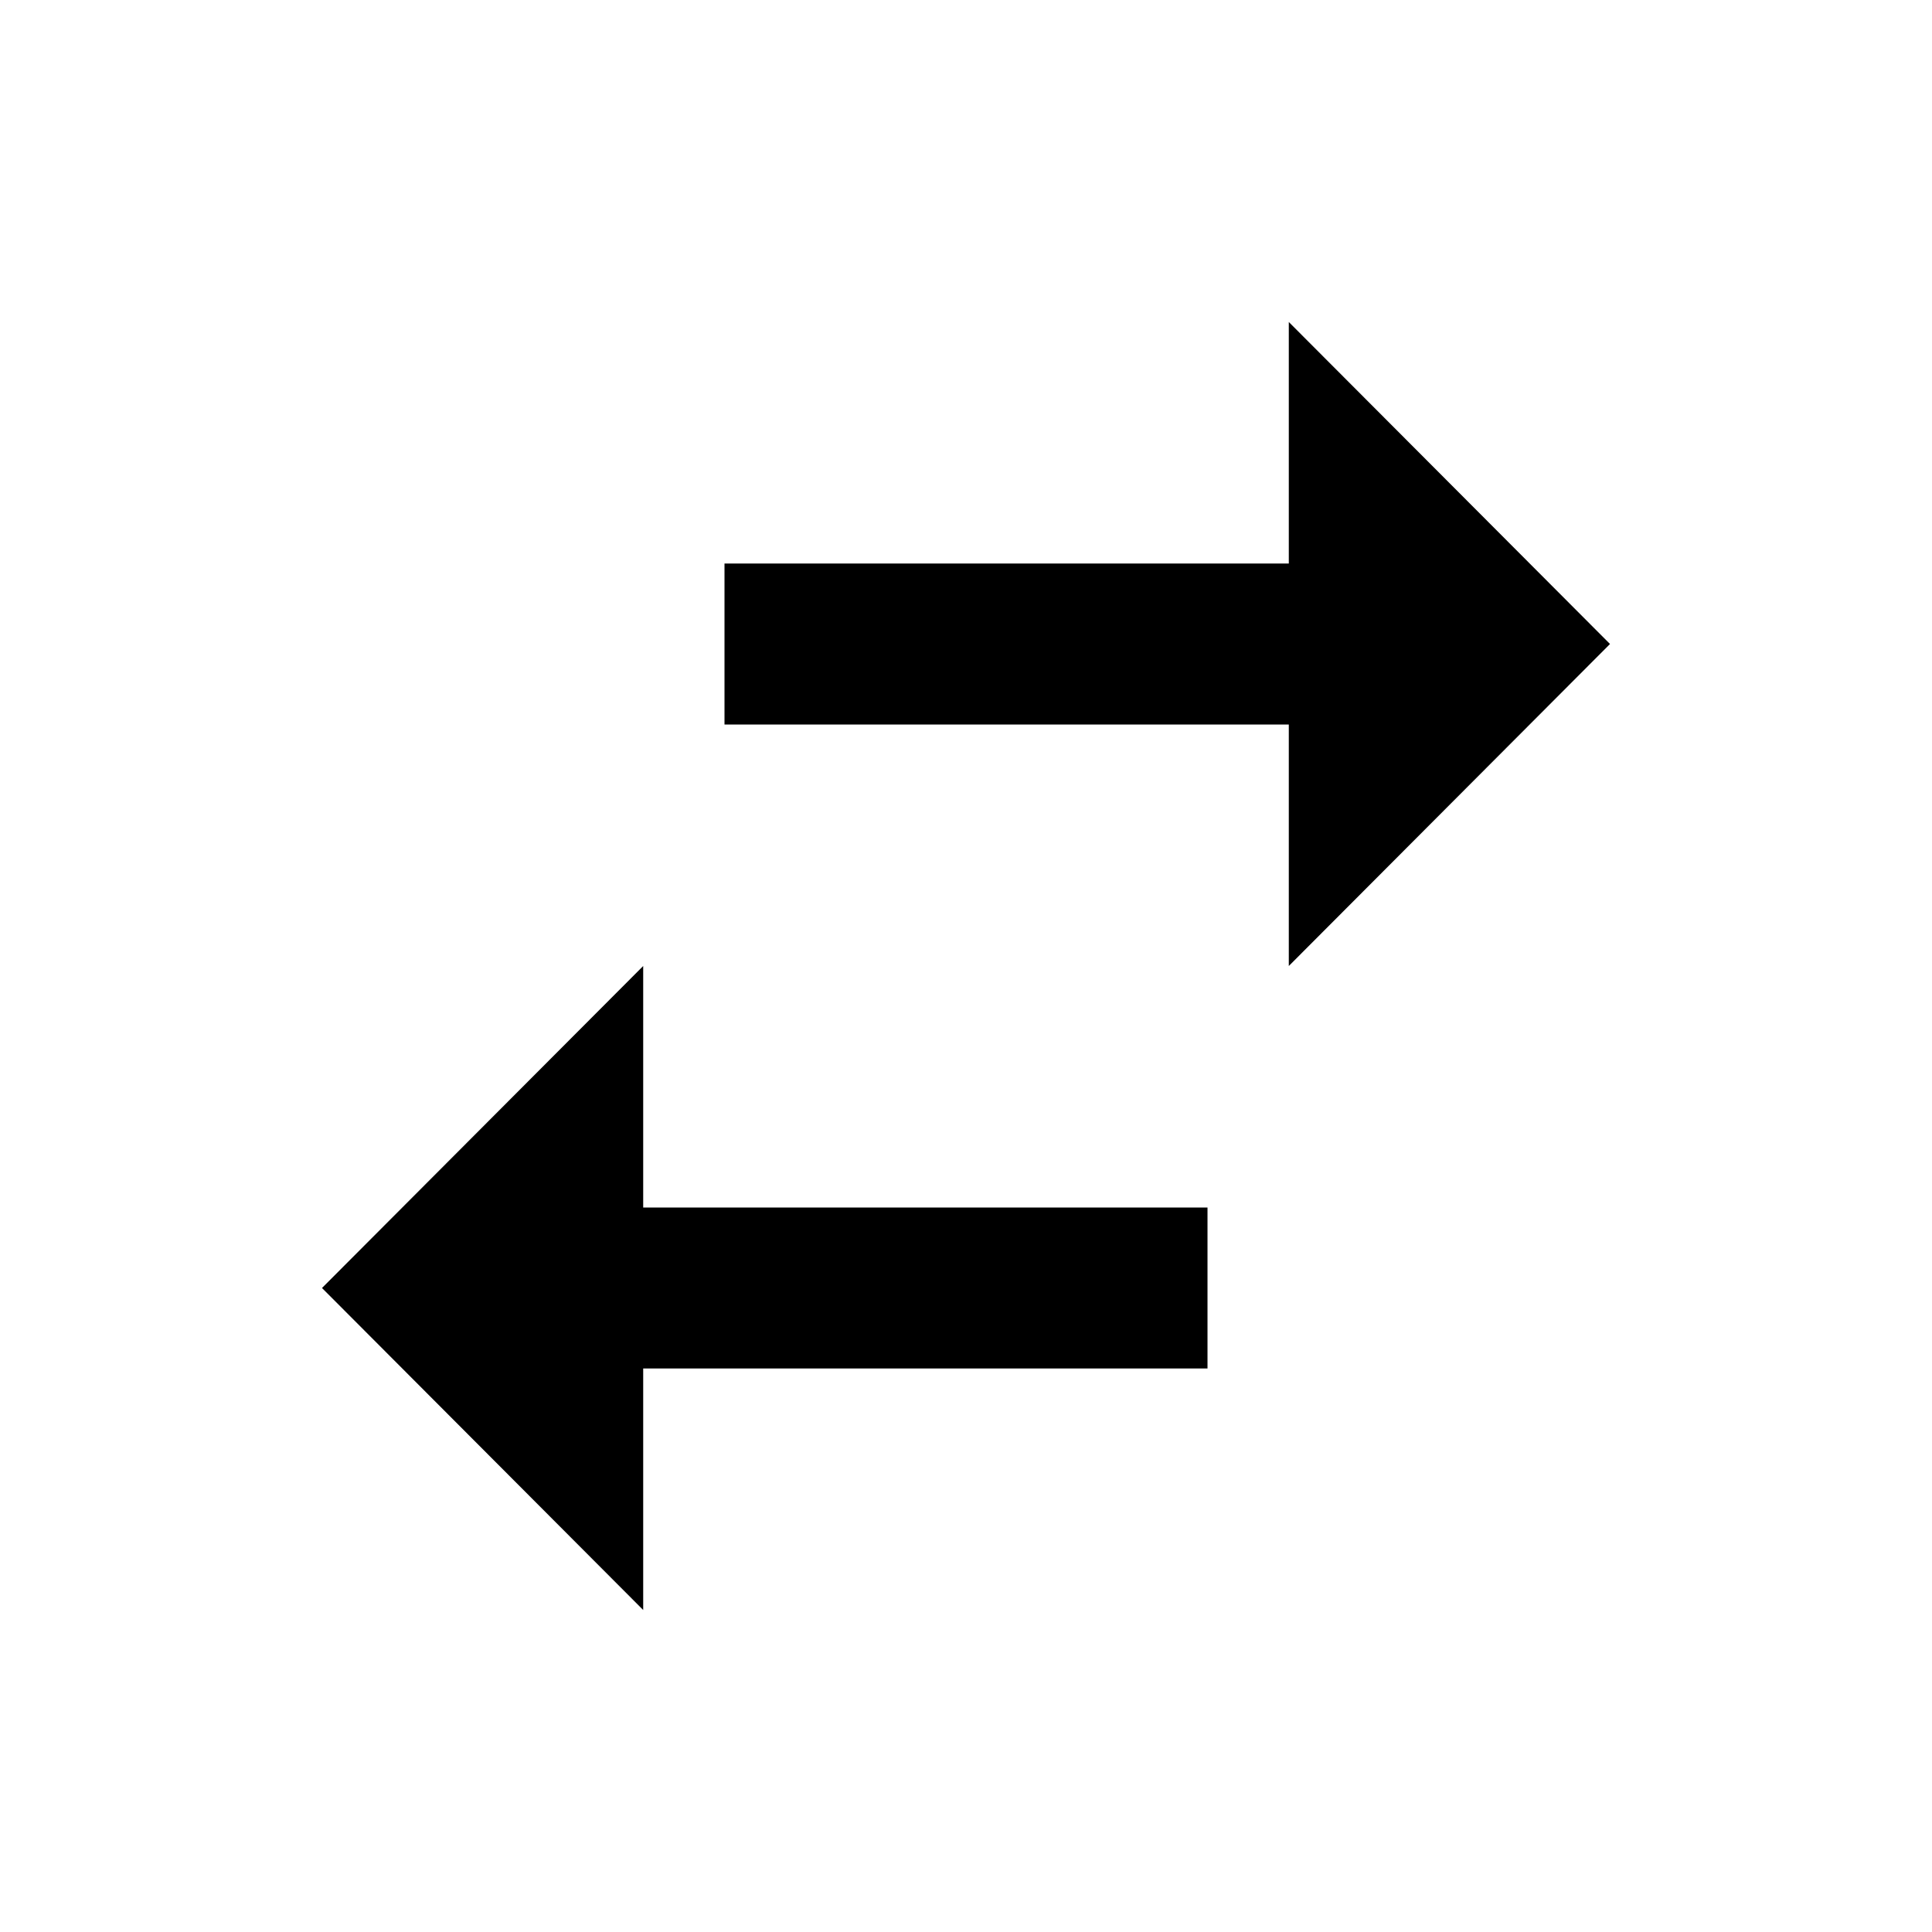 <?xml version="1.0" encoding="UTF-8"?>
<svg width="24px" height="24px" viewBox="0 0 24 24" version="1.1" xmlns="http://www.w3.org/2000/svg" xmlns:xlink="http://www.w3.org/1999/xlink">
    <title>icon-round-trip-r-active</title>
    <g id="Icon" stroke="none" stroke-width="1" fill="none" fill-rule="evenodd">
        <g id="icon-round-trip-r-active">
            <polygon id="Bg" points="0 0 24 0 24 24 0 24"></polygon>
            <path d="M7.99,12 L7.99,15 L15,15 L15,17 L7.99,17 L7.99,20 L4,16 L7.99,12 Z M16.01,4 L20,8 L16.01,12 L16.01,9 L9,9 L9,7 L16.01,7 L16.01,4 Z" id="Combined-Shape" fill="#000000"></path>
        </g>
    </g>
</svg>